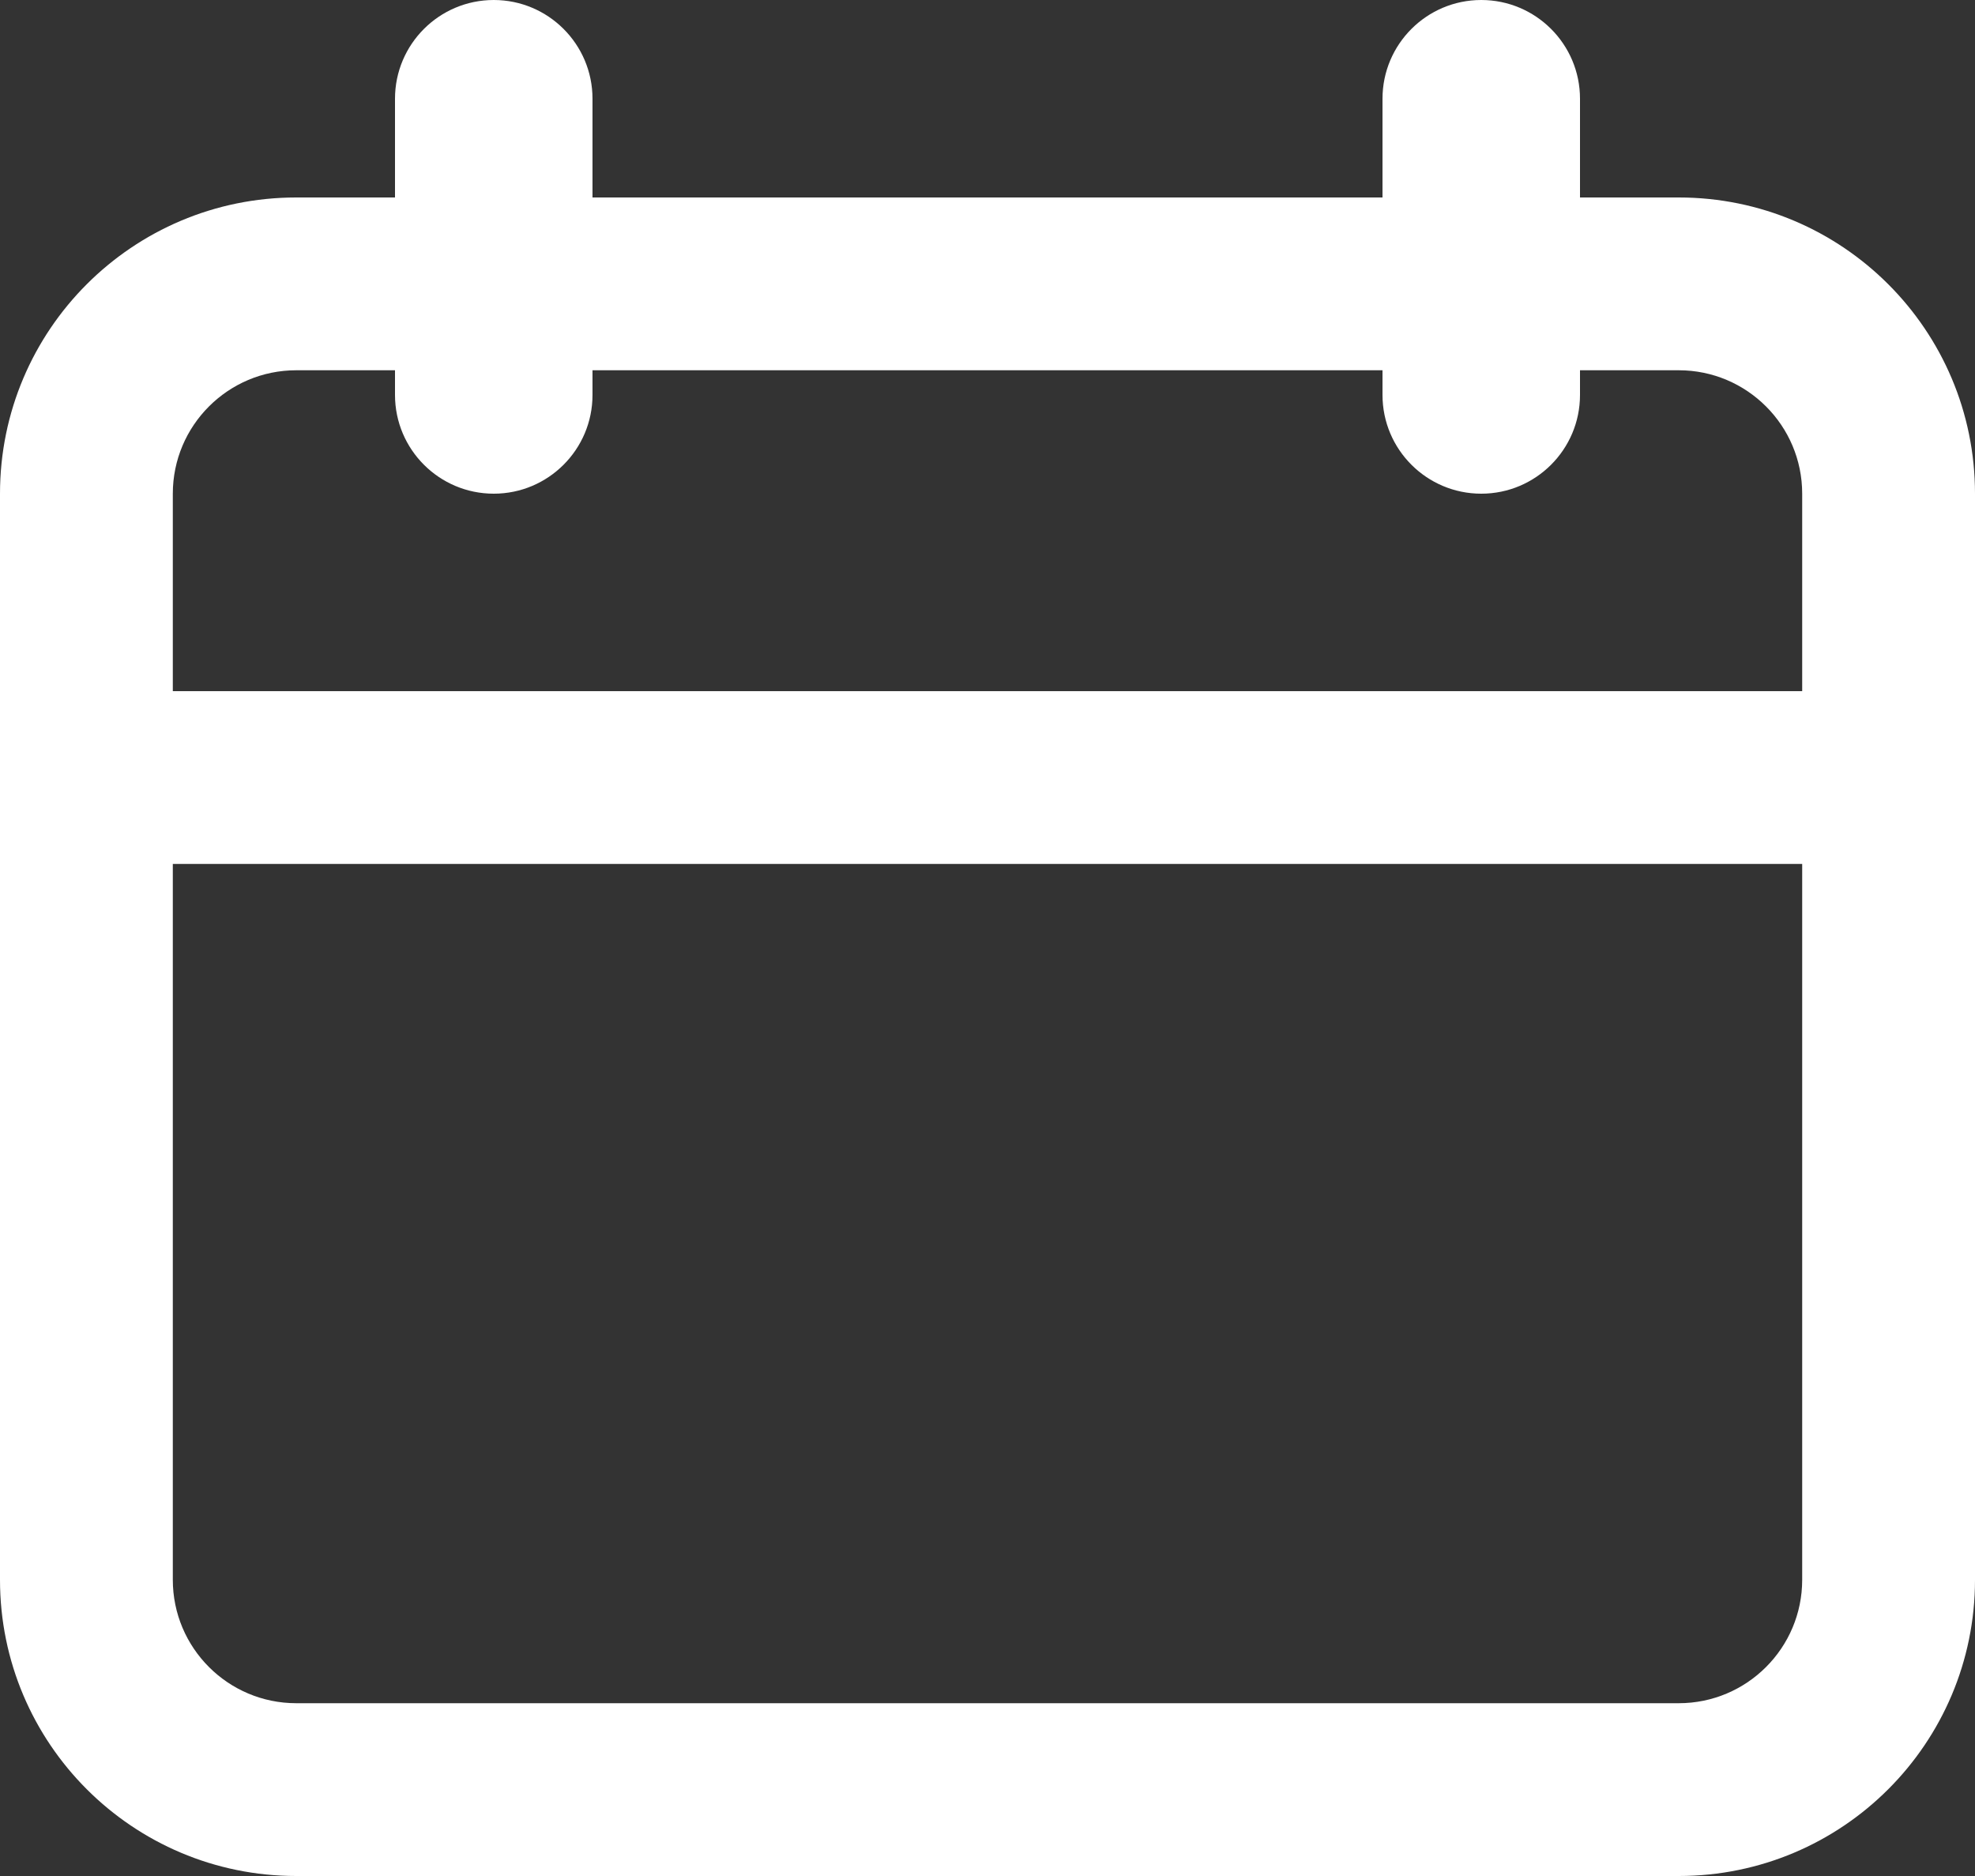 <svg width="20" height="19" viewBox="0 0 20 19" fill="none" xmlns="http://www.w3.org/2000/svg">
<rect x="0" y="0" width="20" height="19" fill="#333333" stroke="none"/>
<path fill-rule="evenodd" clip-rule="evenodd" d="M5 0C4.448 0 4 0.448 4 1V2H3C1.343 2 0 3.343 0 5V16C0 17.657 1.343 19 3 19H17C18.657 19 20 17.657 20 16V5C20 3.343 18.657 2 17 2H16V1C16 0.448 15.552 0 15 0C14.448 0 14 0.448 14 1V2H6V1C6 0.448 5.552 0 5 0ZM14 4V3.75H6V4C6 4.552 5.552 5 5 5C4.448 5 4 4.552 4 4V3.75H3C2.31 3.75 1.75 4.31 1.75 5V7H18.25V5C18.25 4.31 17.69 3.75 17 3.75H16V4C16 4.552 15.552 5 15 5C14.448 5 14 4.552 14 4ZM18.25 8.75H1.75V16C1.75 16.69 2.31 17.25 3 17.25H17C17.69 17.25 18.25 16.69 18.25 16V8.75Z" fill="white"/>
</svg>
